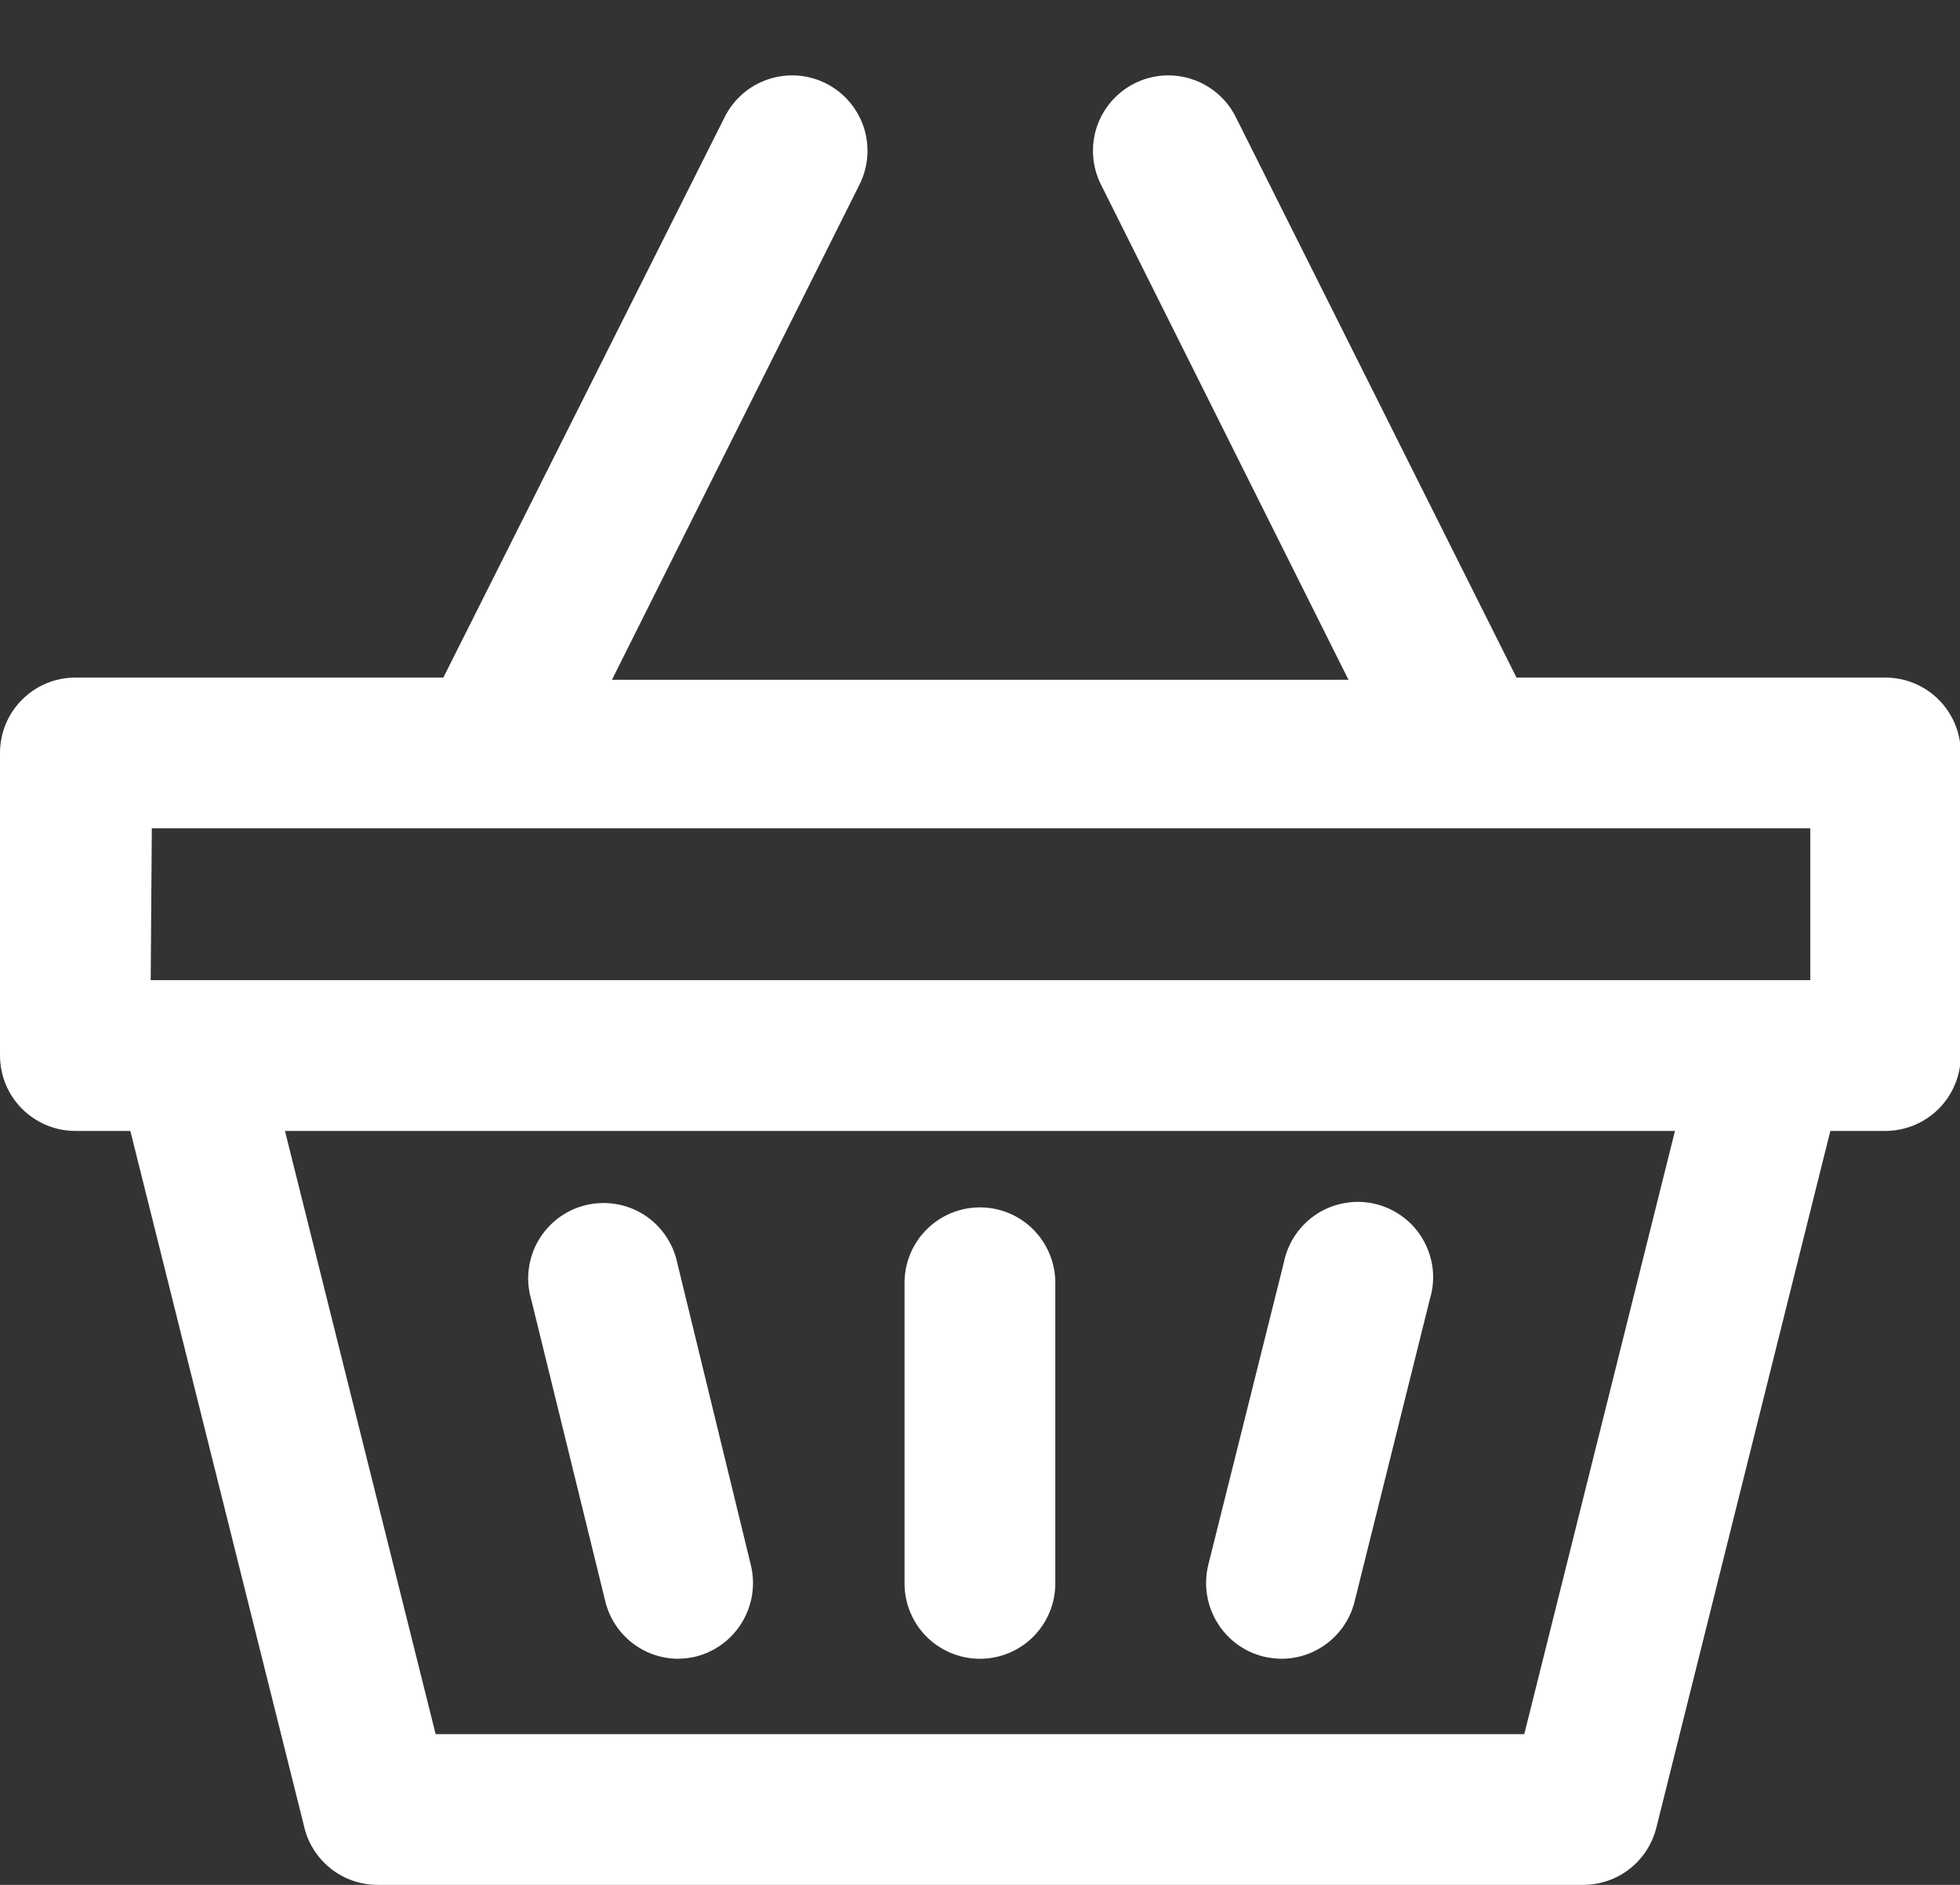 <svg width="26" height="25" viewBox="0 0 26 25" fill="none" xmlns="http://www.w3.org/2000/svg">
<rect x="0" y="0" width="26" height="25" fill="#333333" stroke="none"/>
<g clip-path="url(#clip0)">
<path d="M24.999 8.987H20.117L16.392 1.551C16.273 1.314 16.065 1.134 15.813 1.051C15.562 0.967 15.287 0.987 15.05 1.106C14.813 1.225 14.633 1.434 14.549 1.685C14.466 1.937 14.486 2.212 14.605 2.449L17.888 9.016H8.118L11.401 2.449C11.52 2.212 11.54 1.937 11.457 1.685C11.373 1.434 11.193 1.225 10.956 1.106C10.719 0.987 10.445 0.967 10.193 1.051C9.941 1.134 9.733 1.314 9.614 1.551L5.881 8.987H1C0.868 8.987 0.738 9.013 0.617 9.063C0.496 9.113 0.386 9.187 0.293 9.28C0.2 9.373 0.126 9.483 0.076 9.604C0.026 9.725 0 9.855 0 9.987V14C0 14.131 0.026 14.261 0.076 14.383C0.126 14.504 0.2 14.614 0.293 14.707C0.386 14.8 0.496 14.873 0.617 14.924C0.738 14.974 0.868 15 1 15H1.729L4.039 24.245C4.093 24.461 4.218 24.652 4.394 24.789C4.57 24.926 4.787 25 5.009 25H21C21.223 25 21.44 24.926 21.616 24.789C21.791 24.652 21.916 24.461 21.971 24.245L24.28 15H25.01C25.275 15 25.529 14.894 25.717 14.707C25.904 14.519 26.01 14.265 26.01 14V9.987C26.01 9.854 25.984 9.724 25.933 9.602C25.882 9.48 25.807 9.369 25.713 9.276C25.619 9.183 25.508 9.109 25.385 9.06C25.262 9.01 25.131 8.986 24.999 8.987ZM2.014 10.986H24.014V13H1.999L2.014 10.986ZM20.22 23.001H5.779L3.78 15H22.219L20.22 23.001Z" fill="white"/>
<path d="M12.999 22.001C13.264 22.001 13.519 21.896 13.706 21.709C13.893 21.521 13.999 21.267 13.999 21.002V17.014C13.999 16.749 13.893 16.494 13.706 16.307C13.519 16.119 13.264 16.014 12.999 16.014C12.734 16.014 12.48 16.119 12.292 16.307C12.105 16.494 11.999 16.749 11.999 17.014V21.027C12.006 21.288 12.114 21.536 12.301 21.718C12.488 21.899 12.738 22.001 12.999 22.001Z" fill="white"/>
<path d="M16.758 21.971C16.838 21.99 16.92 22 17.002 22.001C17.225 22 17.441 21.925 17.616 21.787C17.791 21.65 17.915 21.458 17.969 21.242L18.968 17.229C19.007 17.099 19.02 16.963 19.005 16.829C18.989 16.694 18.947 16.564 18.88 16.447C18.814 16.329 18.724 16.226 18.616 16.145C18.508 16.063 18.385 16.004 18.254 15.971C18.123 15.938 17.986 15.932 17.853 15.954C17.719 15.975 17.592 16.023 17.477 16.095C17.363 16.168 17.265 16.262 17.188 16.374C17.111 16.485 17.058 16.611 17.031 16.743L16.028 20.756C15.965 21.014 16.006 21.287 16.143 21.514C16.279 21.742 16.5 21.906 16.758 21.971Z" fill="white"/>
<path d="M8.03 21.242C8.083 21.457 8.206 21.647 8.379 21.785C8.552 21.922 8.765 21.998 8.986 22.001C9.068 22 9.15 21.991 9.23 21.972C9.488 21.907 9.709 21.742 9.845 21.515C9.982 21.287 10.023 21.015 9.96 20.757L8.986 16.758C8.959 16.626 8.906 16.5 8.829 16.389C8.753 16.277 8.654 16.183 8.54 16.11C8.426 16.038 8.298 15.99 8.164 15.969C8.031 15.947 7.894 15.953 7.763 15.986C7.632 16.019 7.509 16.078 7.401 16.16C7.294 16.242 7.204 16.344 7.137 16.462C7.07 16.579 7.028 16.709 7.013 16.844C6.997 16.978 7.01 17.114 7.049 17.244L8.03 21.242Z" fill="white"/>
</g>
<defs>
<clipPath id="clip0">
<rect width="26" height="25" fill="white"/>
</clipPath>
</defs>
</svg>
